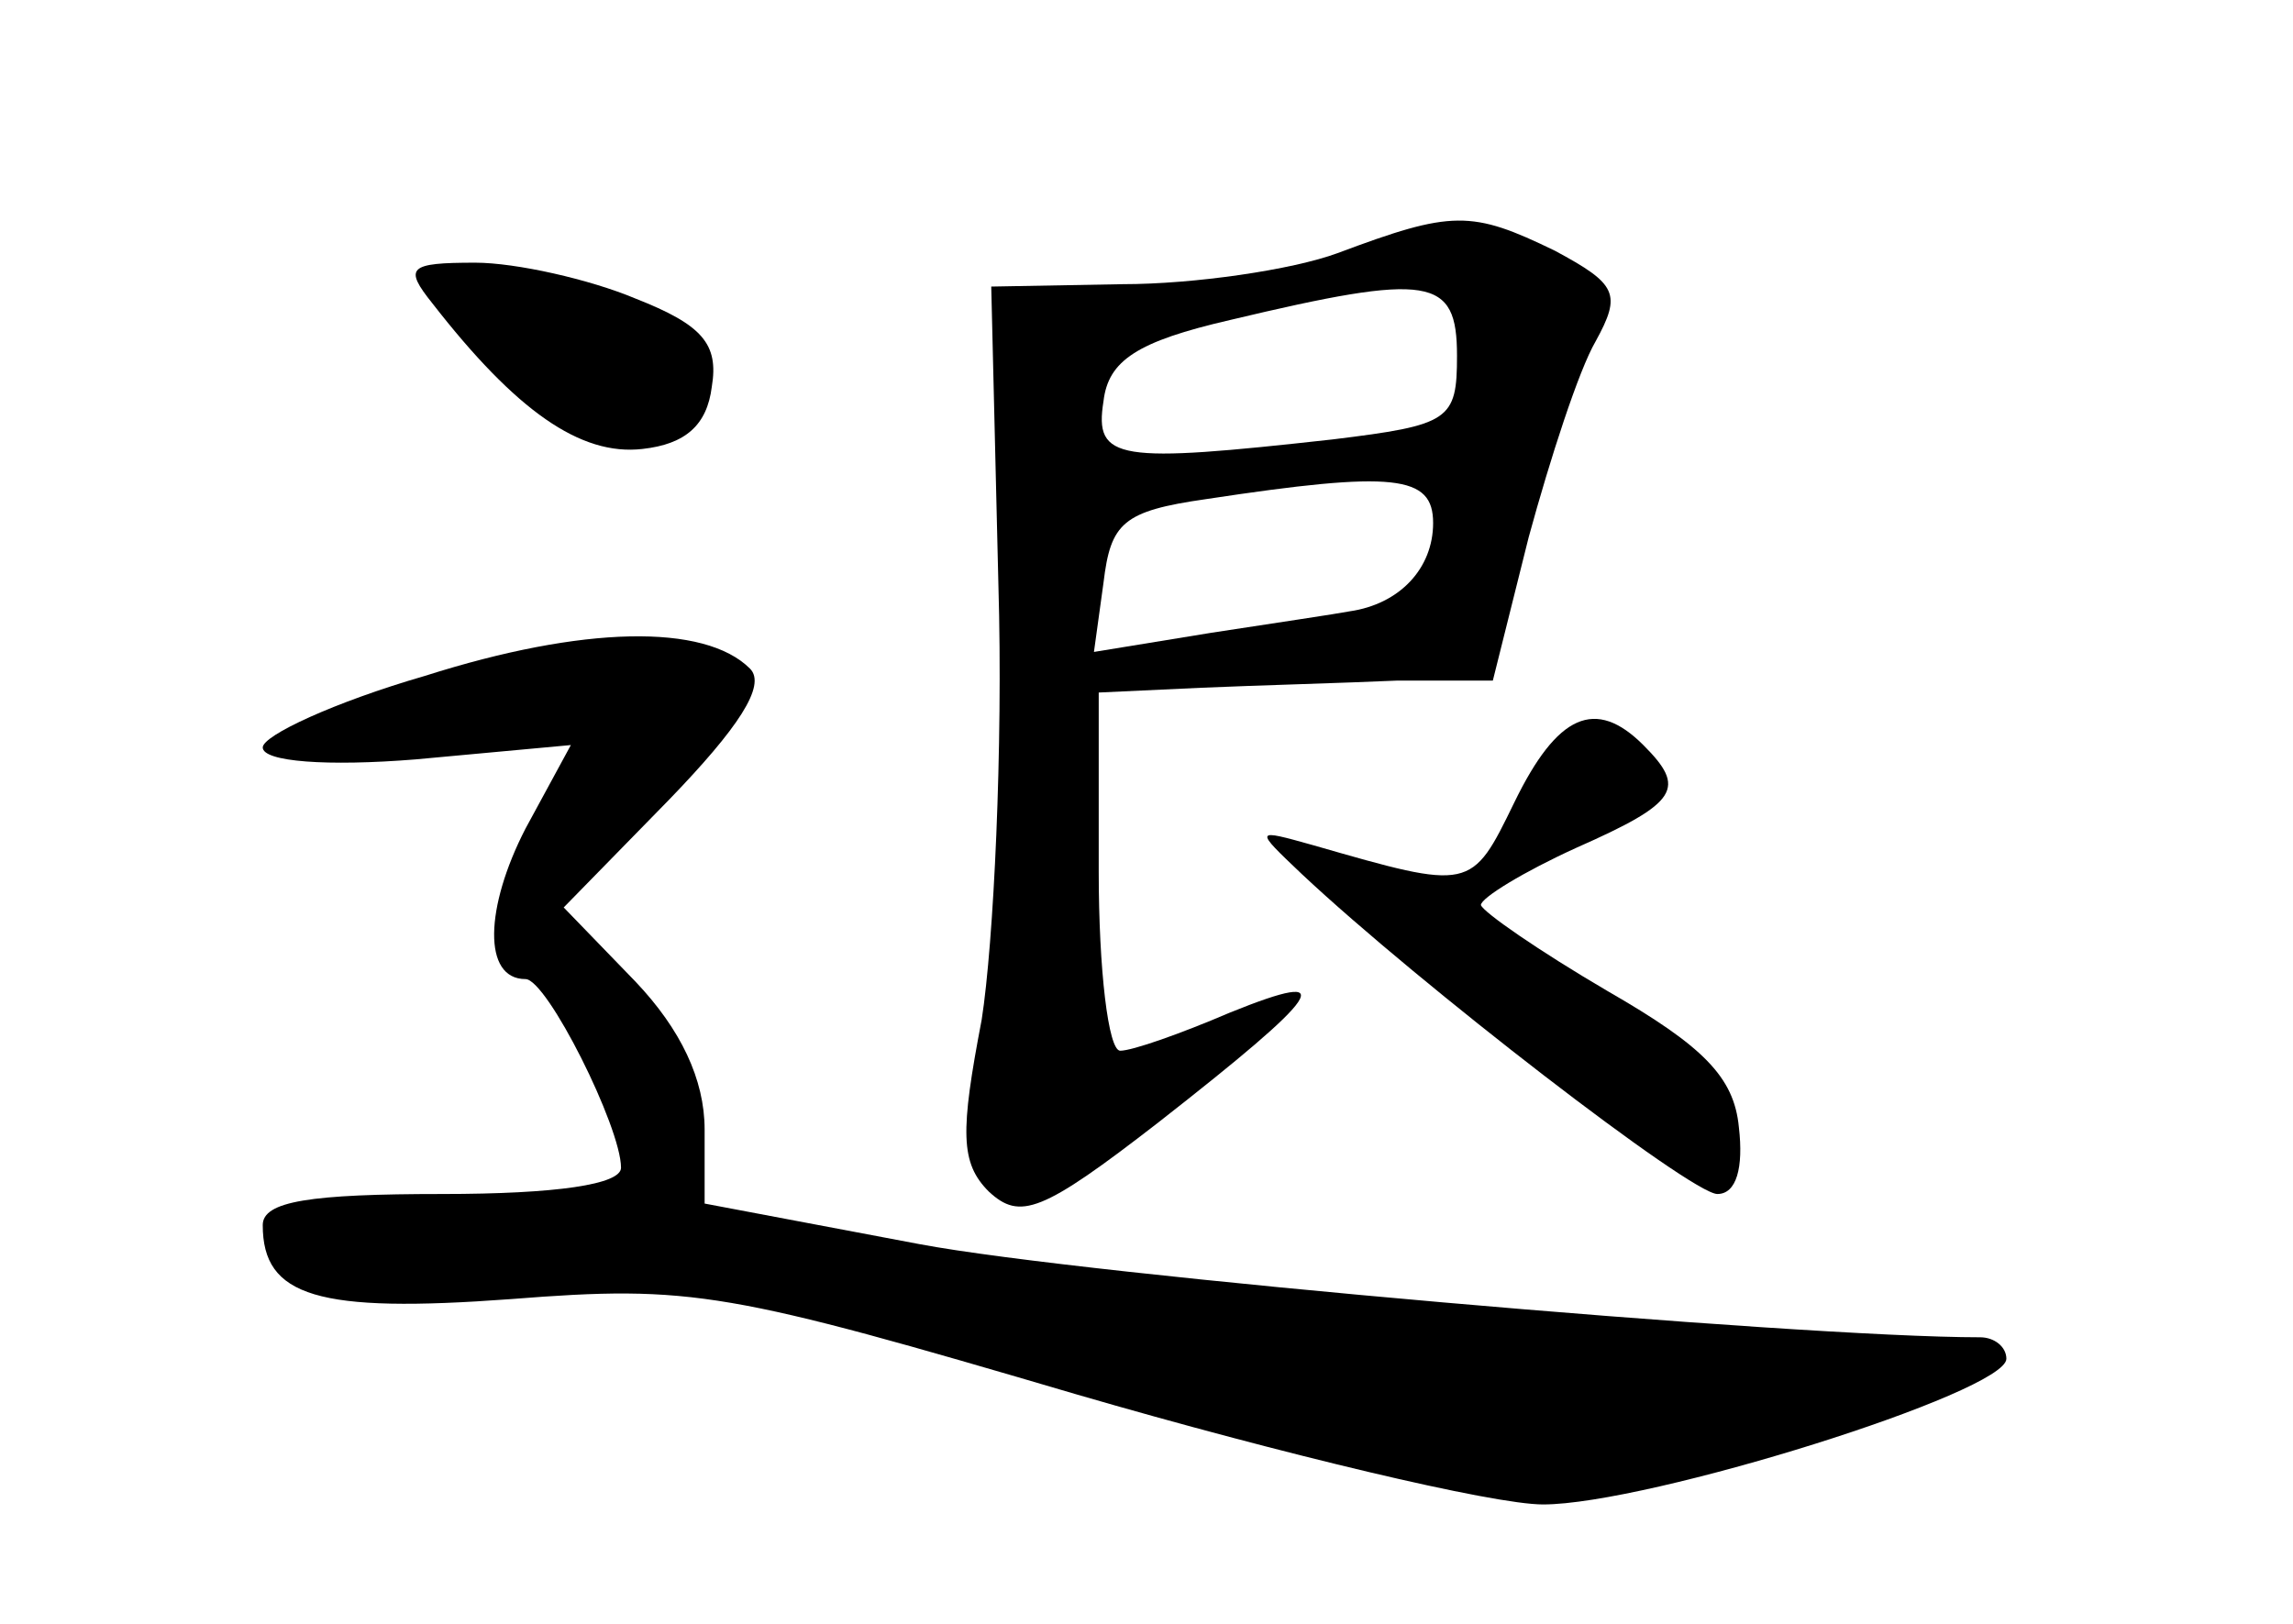 <?xml version="1.0" standalone="no"?>
<!DOCTYPE svg PUBLIC "-//W3C//DTD SVG 20010904//EN"
 "http://www.w3.org/TR/2001/REC-SVG-20010904/DTD/svg10.dtd">
<svg version="1.0" xmlns="http://www.w3.org/2000/svg"
 width="96pt" height="68pt" viewBox="0 0 96 68"
 preserveAspectRatio="xMidYMid meet">
<g transform="translate(0,68) scale(0.1,-0.1)"
fill="#000000" stroke="none">
<path d="M560 574 c-19 -7 -60 -13 -90 -13 l-55 -1 3 -125 c2 -68 -2 -150 -7
-182 -9 -47 -9 -60 3 -72 13 -12 22 -9 71 29 69 54 77 65 30 46 -21 -9 -41
-16 -46 -16 -5 0 -9 34 -9 75 l0 75 43 2 c23 1 60 2 82 3 l40 0 15 60 c9 33
21 70 28 82 11 20 9 24 -17 38 -35 17 -43 17 -91 -1z m50 -43 c0 -27 -3 -29
-52 -35 -90 -10 -100 -9 -96 16 2 17 14 25 53 34 84 20 95 18 95 -15z m-10
-70 c0 -19 -14 -34 -35 -37 -5 -1 -32 -5 -58 -9 l-49 -8 4 29 c3 25 8 30 43
35 79 12 95 10 95 -10z"/>
<path d="M181 553 c35 -45 62 -64 88 -61 18 2 27 10 29 26 3 18 -4 26 -32 37
-19 8 -50 15 -67 15 -28 0 -30 -2 -18 -17z"/>
<path d="M178 397 c-38 -11 -68 -25 -68 -30 0 -6 27 -8 64 -5 l65 6 -19 -35
c-17 -33 -18 -63 0 -63 9 0 40 -62 40 -79 0 -7 -27 -11 -75 -11 -55 0 -75 -3
-75 -13 0 -30 23 -37 104 -31 76 6 91 3 237 -40 86 -25 174 -46 195 -46 44 0
194 47 194 61 0 5 -5 9 -11 9 -77 0 -375 26 -444 39 l-90 17 0 31 c0 21 -10
42 -29 62 l-30 31 44 45 c29 30 41 48 34 55 -19 19 -70 18 -136 -3z"/>
<path d="M634 344 c-18 -37 -18 -37 -84 -18 -25 7 -25 7 -5 -12 49 -46 163
-134 174 -134 8 0 11 11 9 28 -2 21 -15 34 -55 57 -29 17 -52 33 -53 36 0 3
18 14 40 24 43 19 46 25 28 43 -20 20 -36 13 -54 -24z"/>
</g>
</svg>
